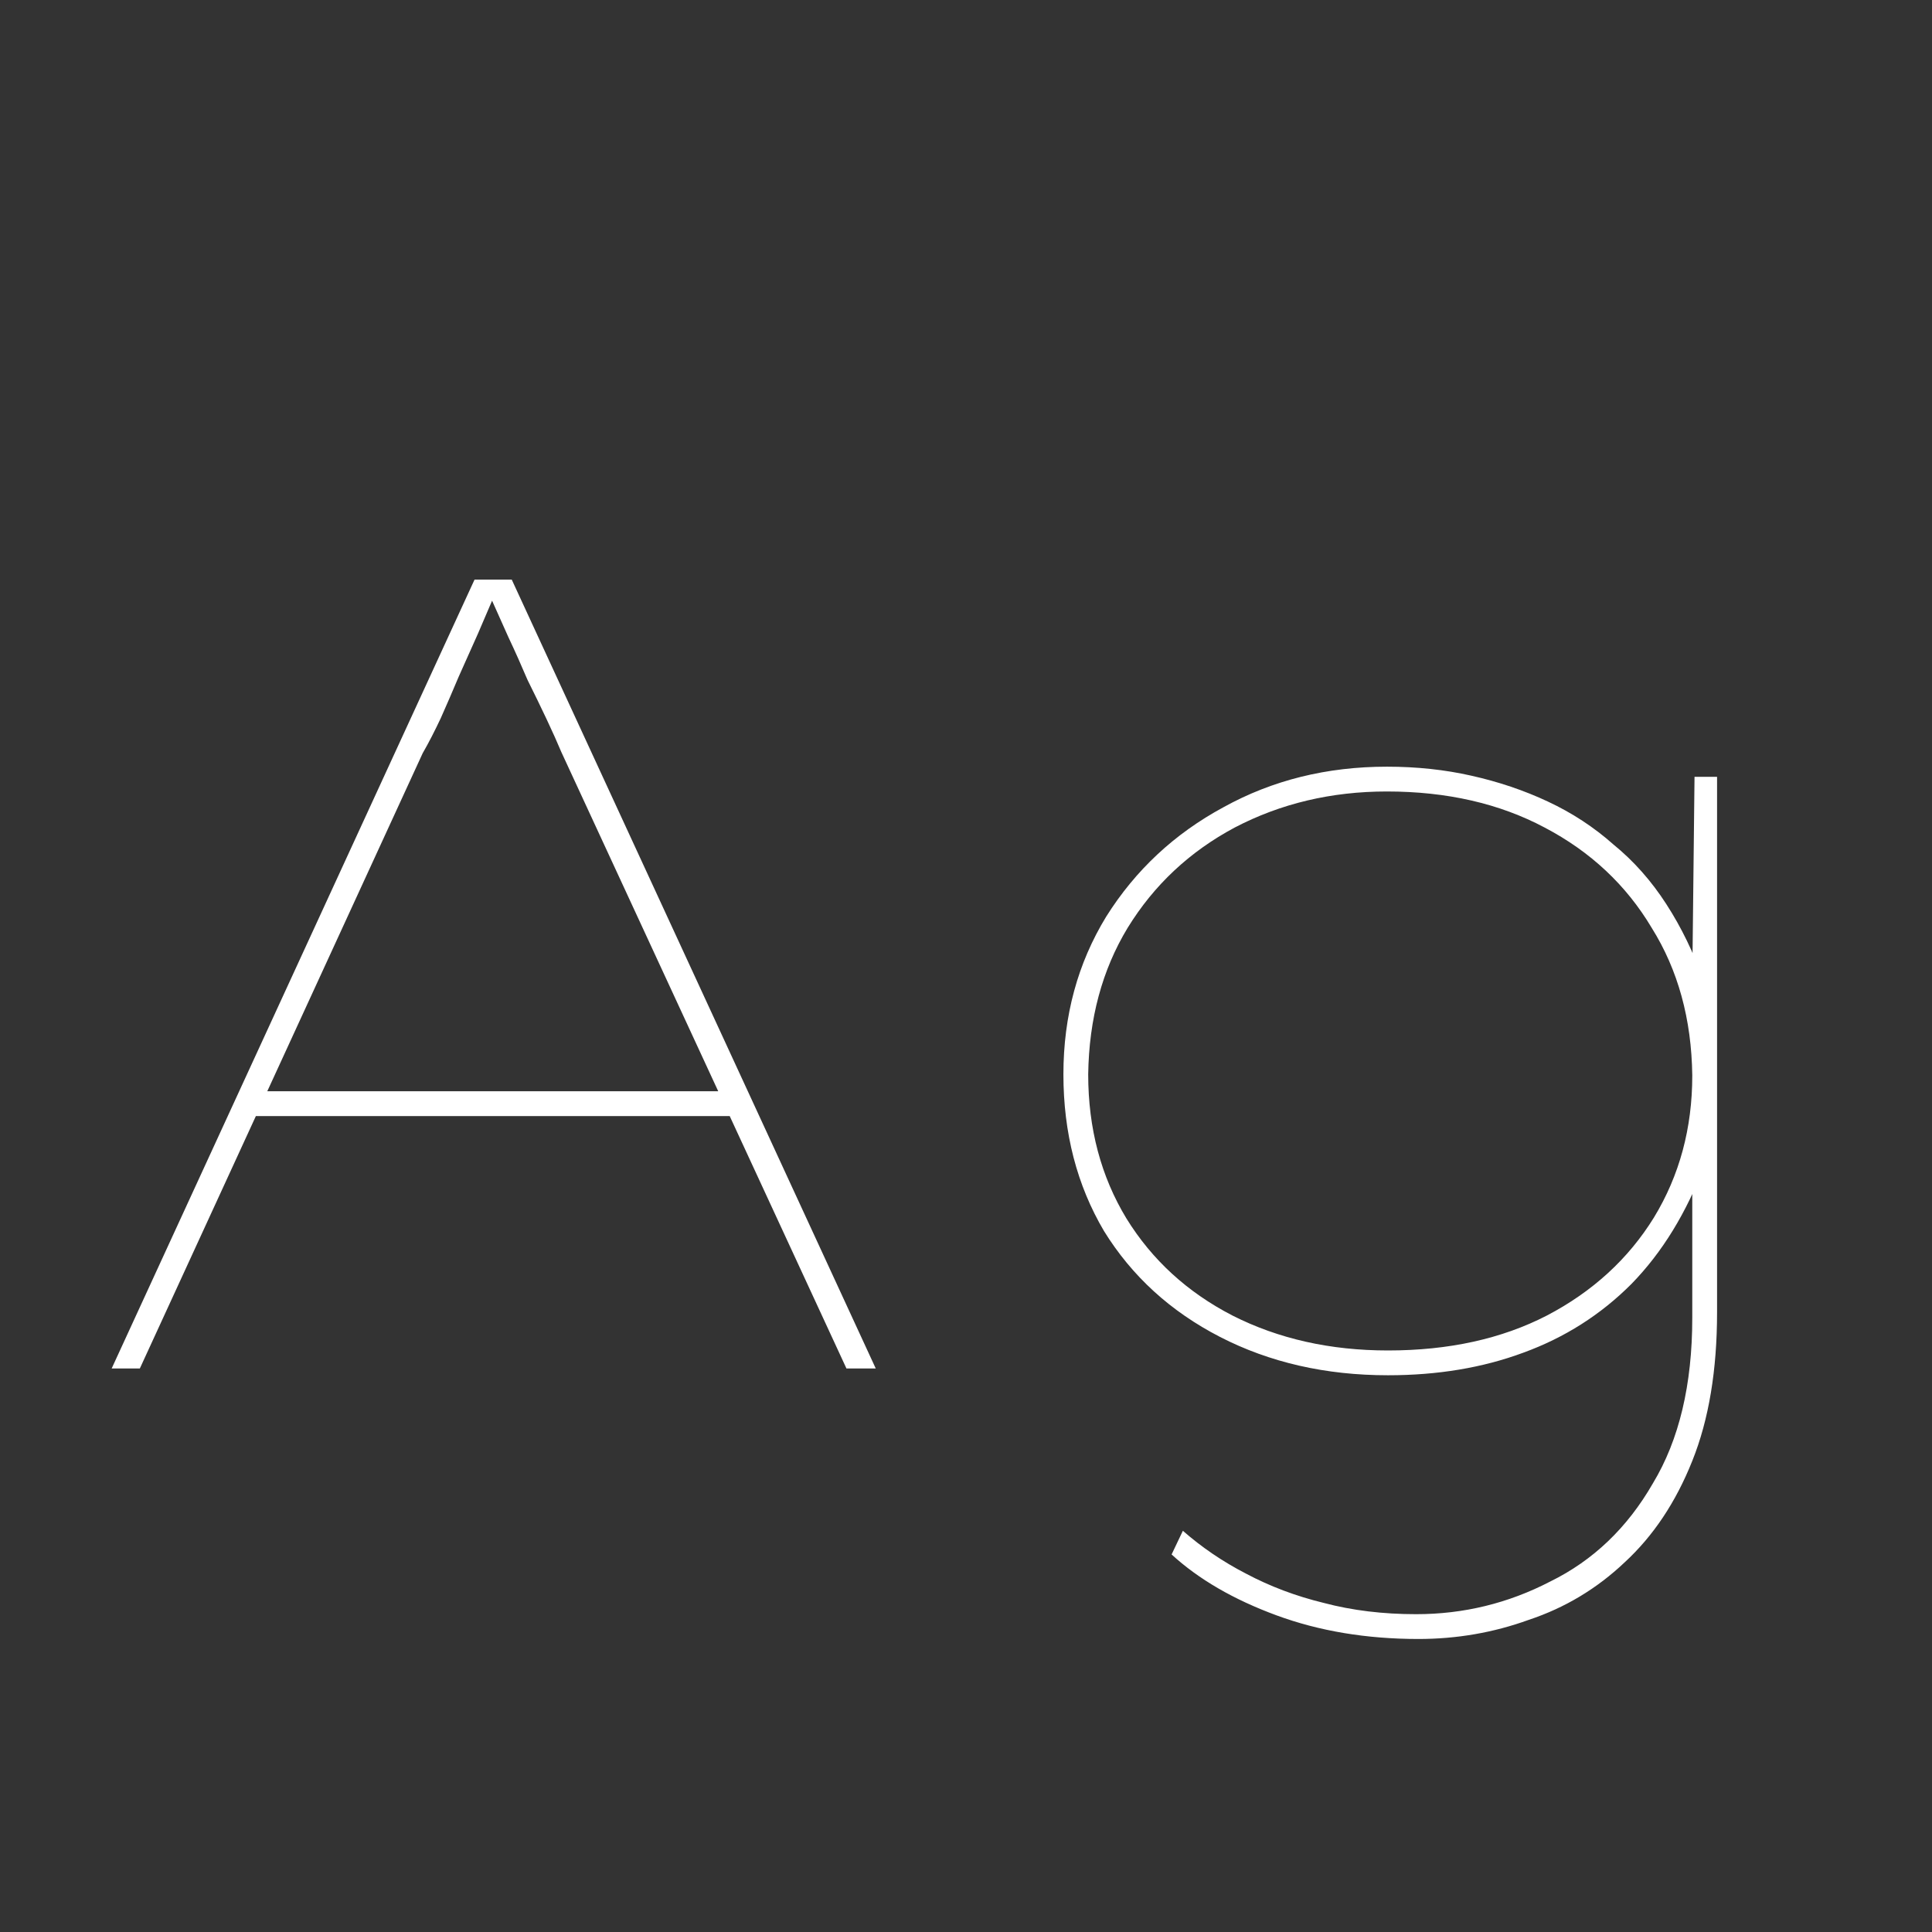 <svg width="24" height="24" viewBox="0 0 24 24" fill="none" xmlns="http://www.w3.org/2000/svg">
<rect x="0" y="0" width="24" height="24" fill="#333333" stroke="none"/>
<path d="M1.387 17L5.895 7.2H6.357L10.879 17H10.515L6.973 9.342C6.926 9.23 6.866 9.095 6.791 8.936C6.716 8.778 6.637 8.614 6.553 8.446C6.478 8.269 6.399 8.092 6.315 7.914C6.231 7.728 6.152 7.55 6.077 7.382H6.147C6.082 7.532 6.012 7.695 5.937 7.872C5.862 8.04 5.783 8.218 5.699 8.404C5.624 8.582 5.55 8.754 5.475 8.922C5.4 9.081 5.326 9.226 5.251 9.356L1.737 17H1.387ZM3.011 13.864L3.151 13.556H9.143L9.269 13.864H3.011ZM17.62 20.36C16.976 20.36 16.388 20.262 15.856 20.066C15.324 19.87 14.89 19.618 14.554 19.31L14.694 19.016C14.928 19.221 15.189 19.399 15.478 19.548C15.777 19.707 16.099 19.828 16.444 19.912C16.799 20.006 17.182 20.052 17.592 20.052C18.18 20.052 18.736 19.917 19.258 19.646C19.79 19.385 20.215 18.979 20.532 18.428C20.859 17.887 21.022 17.201 21.022 16.37V14.48L21.176 14.466C20.952 15.063 20.649 15.558 20.266 15.95C19.884 16.333 19.436 16.617 18.922 16.804C18.418 16.991 17.858 17.084 17.242 17.084C16.468 17.084 15.772 16.925 15.156 16.608C14.54 16.291 14.06 15.852 13.714 15.292C13.378 14.723 13.21 14.074 13.21 13.346C13.21 12.618 13.388 11.965 13.742 11.386C14.106 10.807 14.592 10.355 15.198 10.028C15.805 9.692 16.482 9.524 17.228 9.524C17.602 9.524 17.952 9.562 18.278 9.636C18.614 9.711 18.932 9.818 19.23 9.958C19.529 10.098 19.8 10.275 20.042 10.49C20.294 10.695 20.514 10.943 20.7 11.232C20.887 11.521 21.041 11.839 21.162 12.184L21.022 12.17L21.05 9.65H21.33V16.3C21.33 17.019 21.228 17.635 21.022 18.148C20.817 18.662 20.537 19.081 20.182 19.408C19.837 19.735 19.44 19.973 18.992 20.122C18.554 20.281 18.096 20.36 17.62 20.36ZM17.242 16.776C17.998 16.776 18.656 16.631 19.216 16.342C19.786 16.044 20.229 15.637 20.546 15.124C20.864 14.601 21.022 14.014 21.022 13.36C21.013 12.66 20.845 12.049 20.518 11.526C20.201 10.994 19.758 10.579 19.188 10.28C18.628 9.982 17.975 9.832 17.228 9.832C16.538 9.832 15.908 9.982 15.338 10.28C14.778 10.579 14.335 10.994 14.008 11.526C13.691 12.049 13.528 12.655 13.518 13.346C13.518 14.018 13.677 14.616 13.994 15.138C14.312 15.652 14.75 16.053 15.31 16.342C15.88 16.631 16.524 16.776 17.242 16.776Z" fill="white"/>
</svg>
